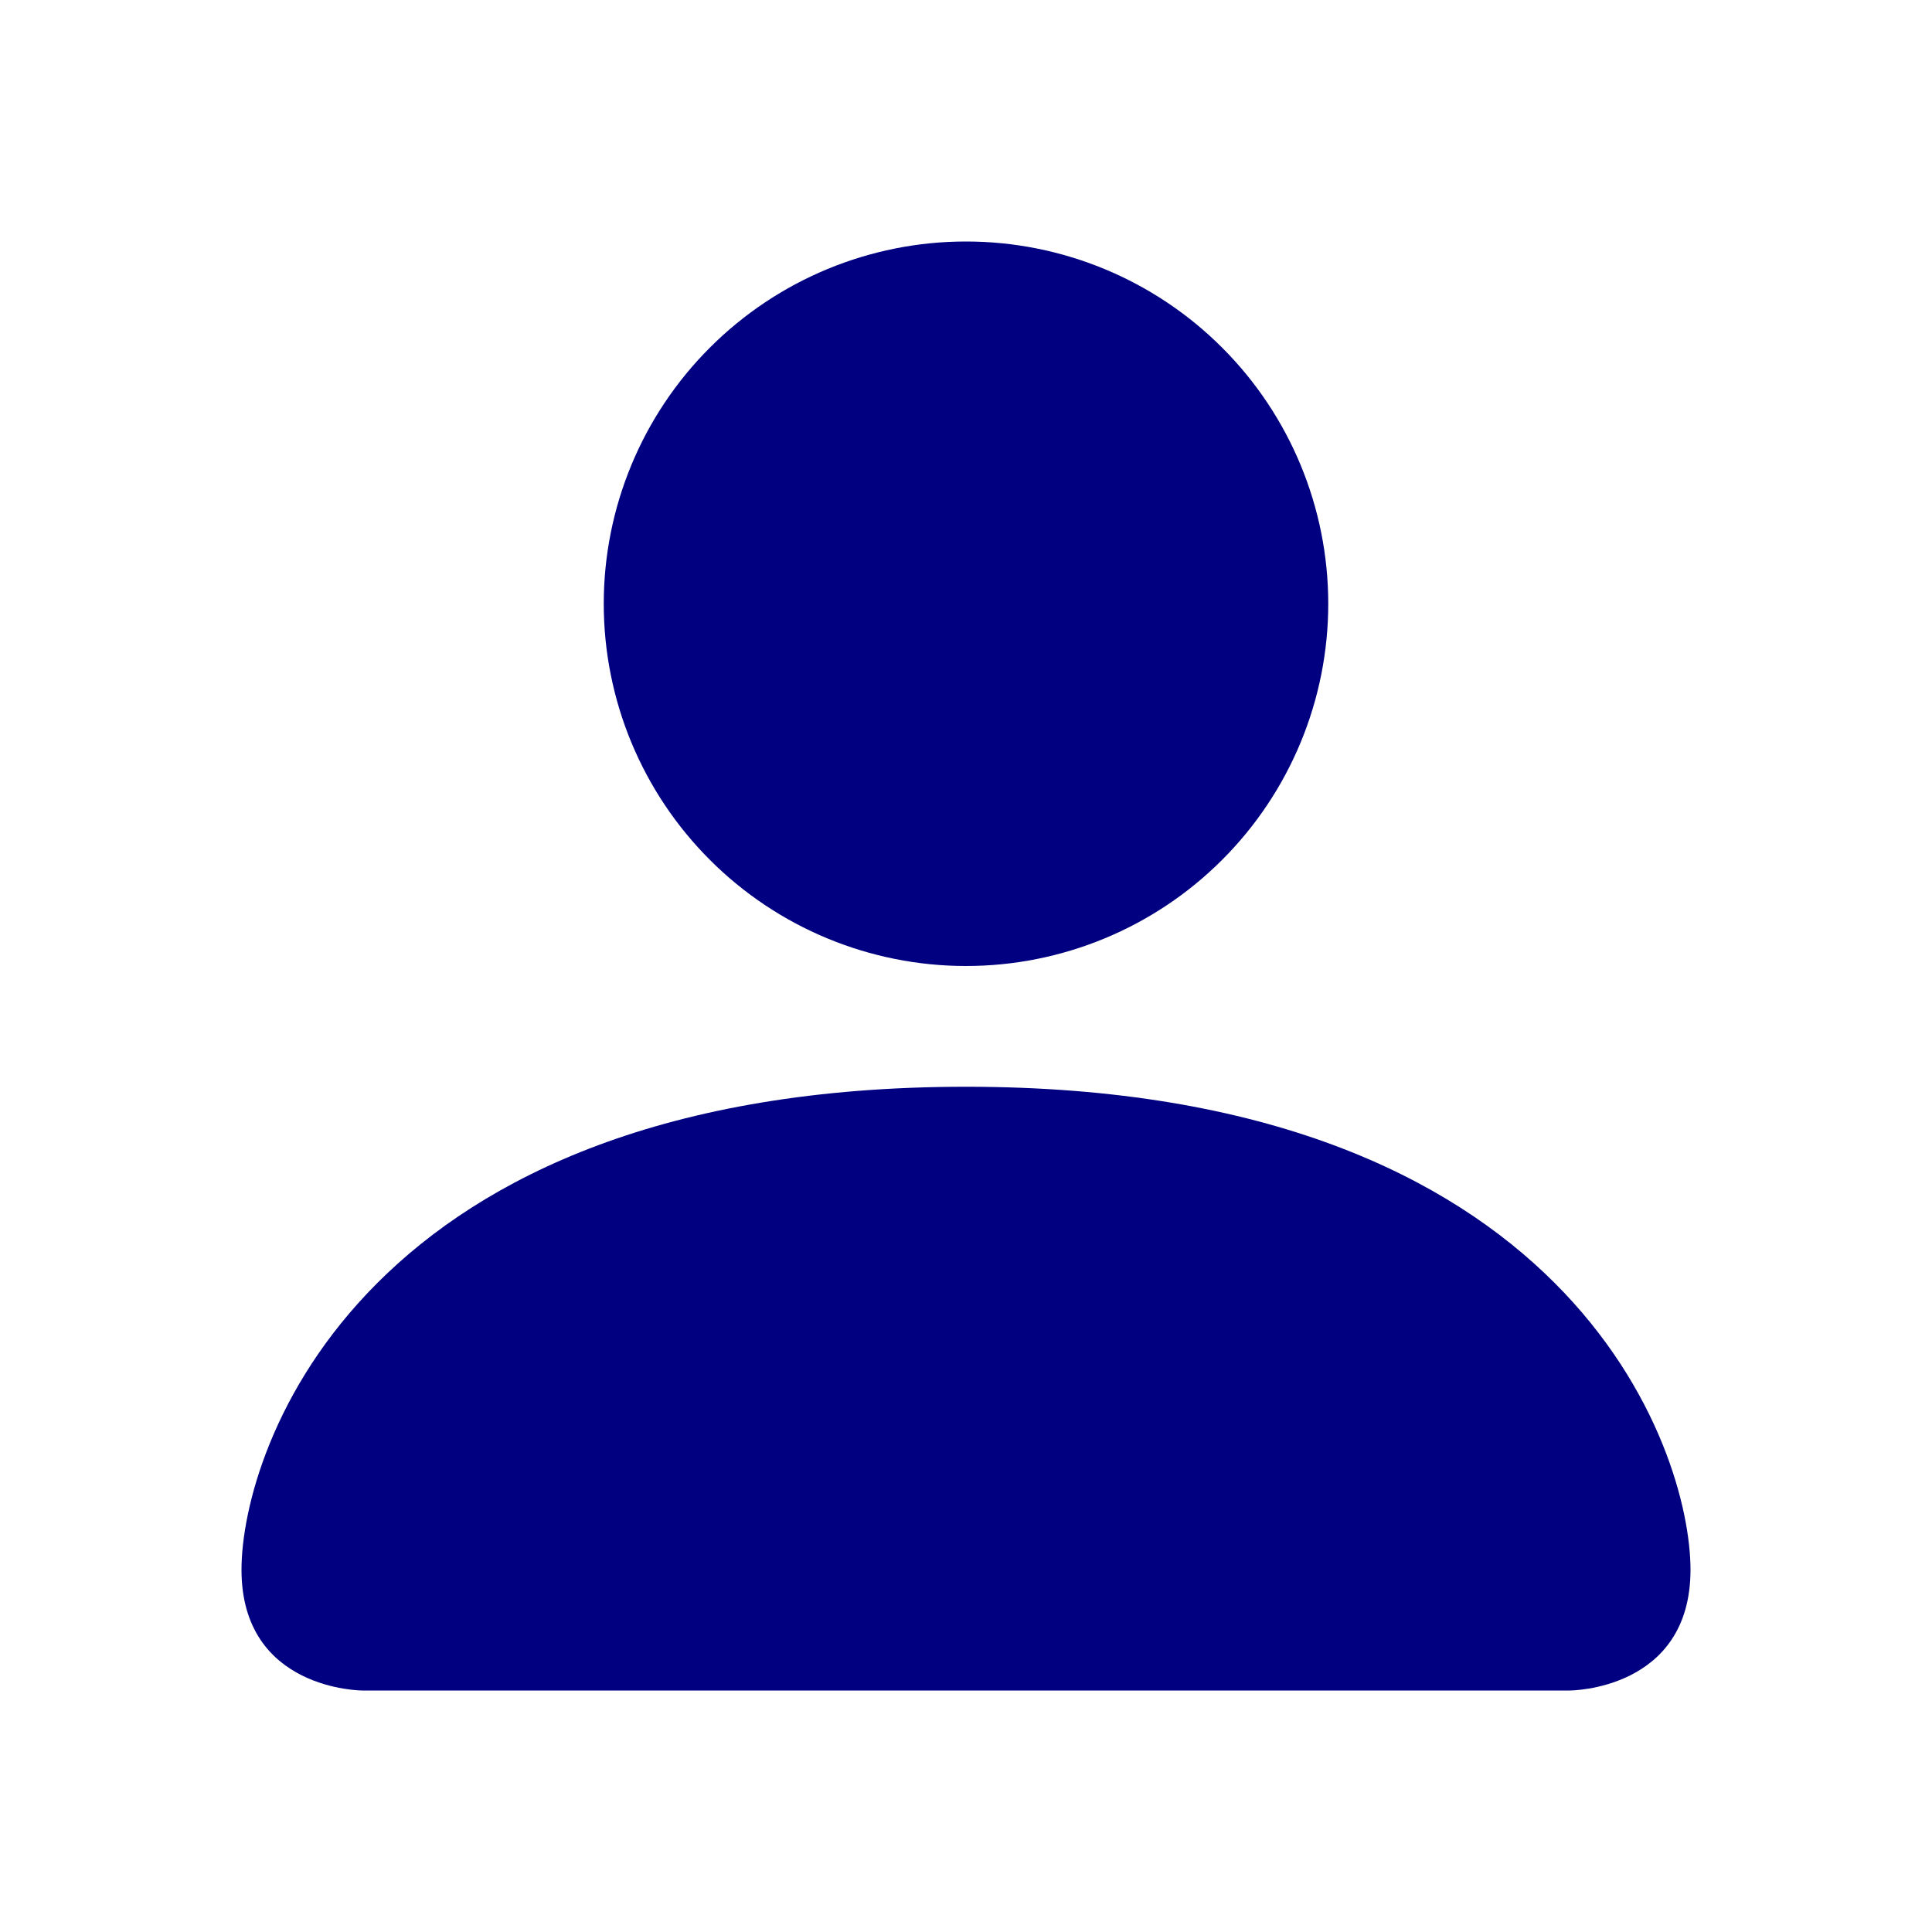 <svg width="30" height="30" viewBox="0 0 30 30" fill="none" xmlns="http://www.w3.org/2000/svg">
<path d="M5.625 26.25C5.625 26.25 3.75 26.25 3.75 24.375C3.75 22.5 5.625 16.875 15 16.875C24.375 16.875 26.25 22.5 26.25 24.375C26.25 26.25 24.375 26.25 24.375 26.25H5.625ZM15 15C16.492 15 17.923 14.407 18.977 13.352C20.032 12.298 20.625 10.867 20.625 9.375C20.625 7.883 20.032 6.452 18.977 5.398C17.923 4.343 16.492 3.75 15 3.75C13.508 3.75 12.077 4.343 11.023 5.398C9.968 6.452 9.375 7.883 9.375 9.375C9.375 10.867 9.968 12.298 11.023 13.352C12.077 14.407 13.508 15 15 15Z" fill="#000080"/>
</svg>
